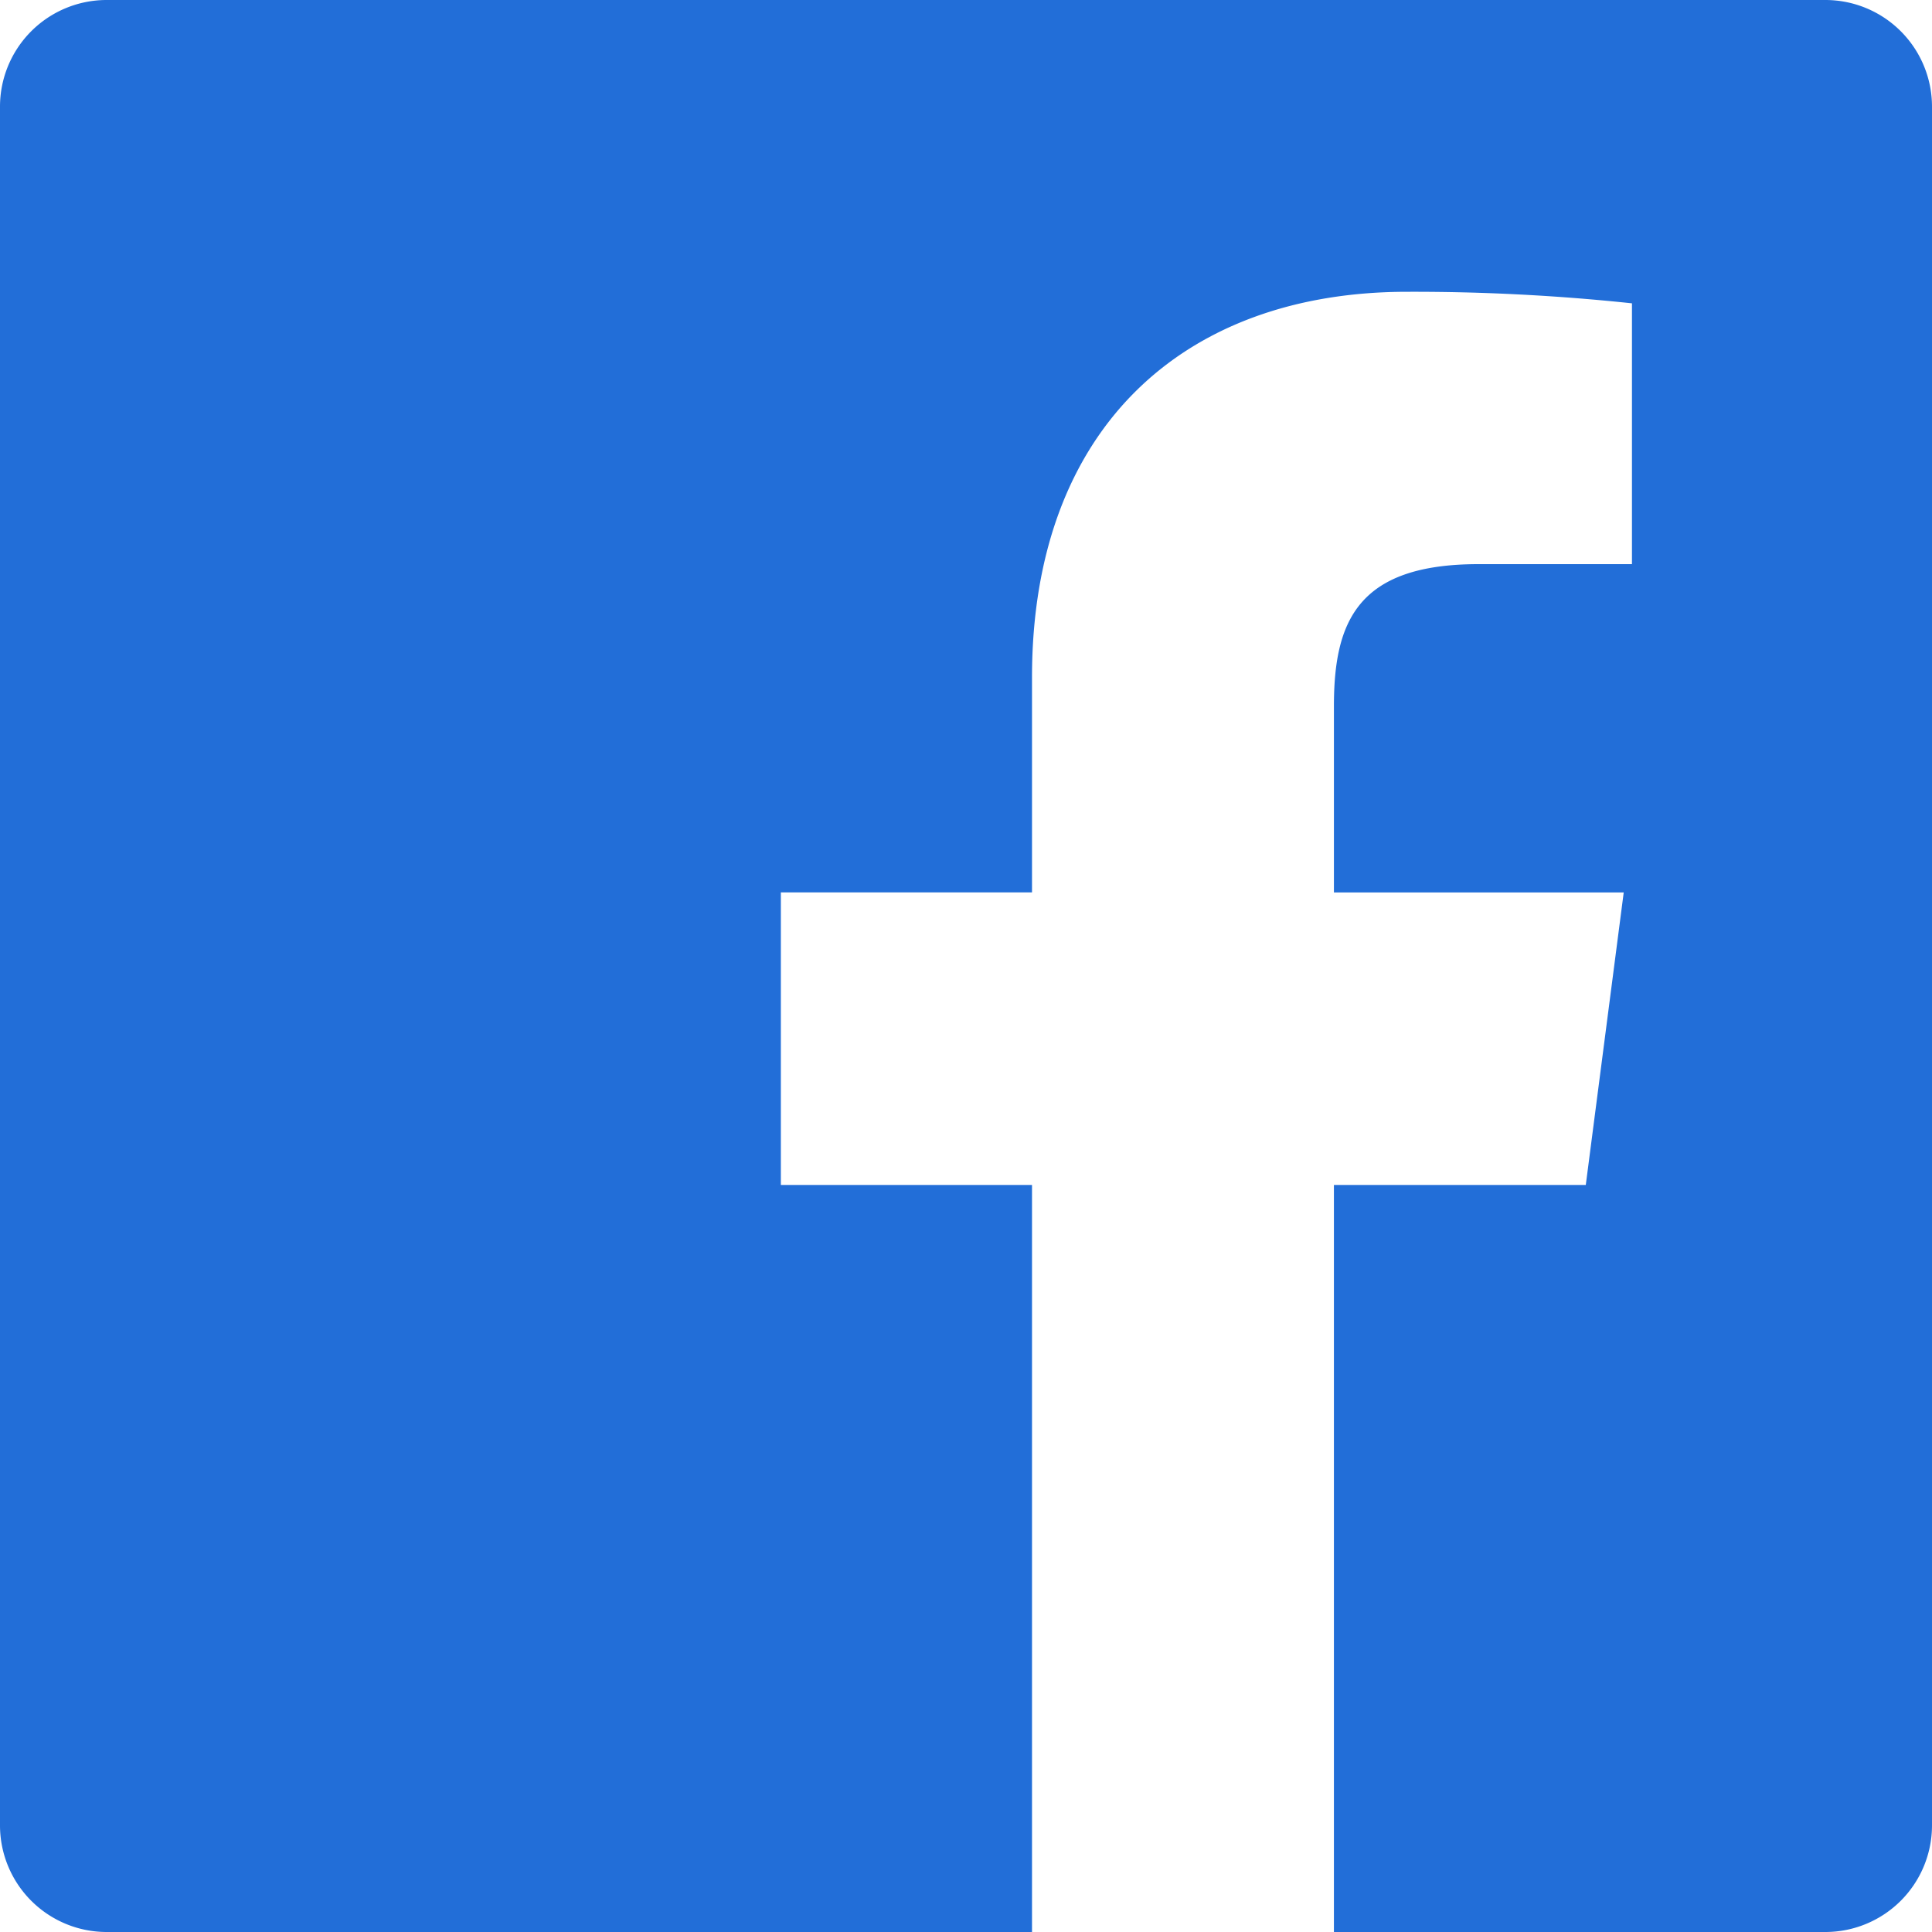 <svg xmlns="http://www.w3.org/2000/svg" xmlns:xlink="http://www.w3.org/1999/xlink" width="30" height="30" viewBox="0 0 30 30">
  <defs>
    <clipPath id="clip-path">
      <rect id="Rectangle_135" data-name="Rectangle 135" width="30" height="30" transform="translate(88 6554)" fill="#226ed8"/>
    </clipPath>
  </defs>
  <g id="Mask_Group_5" data-name="Mask Group 5" transform="translate(-88 -6554)" clip-path="url(#clip-path)">
    <path id="facebook" d="M28.344,0H1.655A1.656,1.656,0,0,0,0,1.656V28.345A1.656,1.656,0,0,0,1.656,30H16.025V18.4h-3.9V13.857h3.9V10.516c0-3.875,2.366-5.985,5.823-5.985a32.057,32.057,0,0,1,3.493.179V8.76H22.958c-1.881,0-2.245.894-2.245,2.206v2.892h4.5L24.624,18.4H20.713V30h7.631A1.656,1.656,0,0,0,30,28.345h0V1.655A1.656,1.656,0,0,0,28.344,0Zm0,0" transform="translate(88 6554)" fill="#226ed8"/>
  </g>
</svg>
